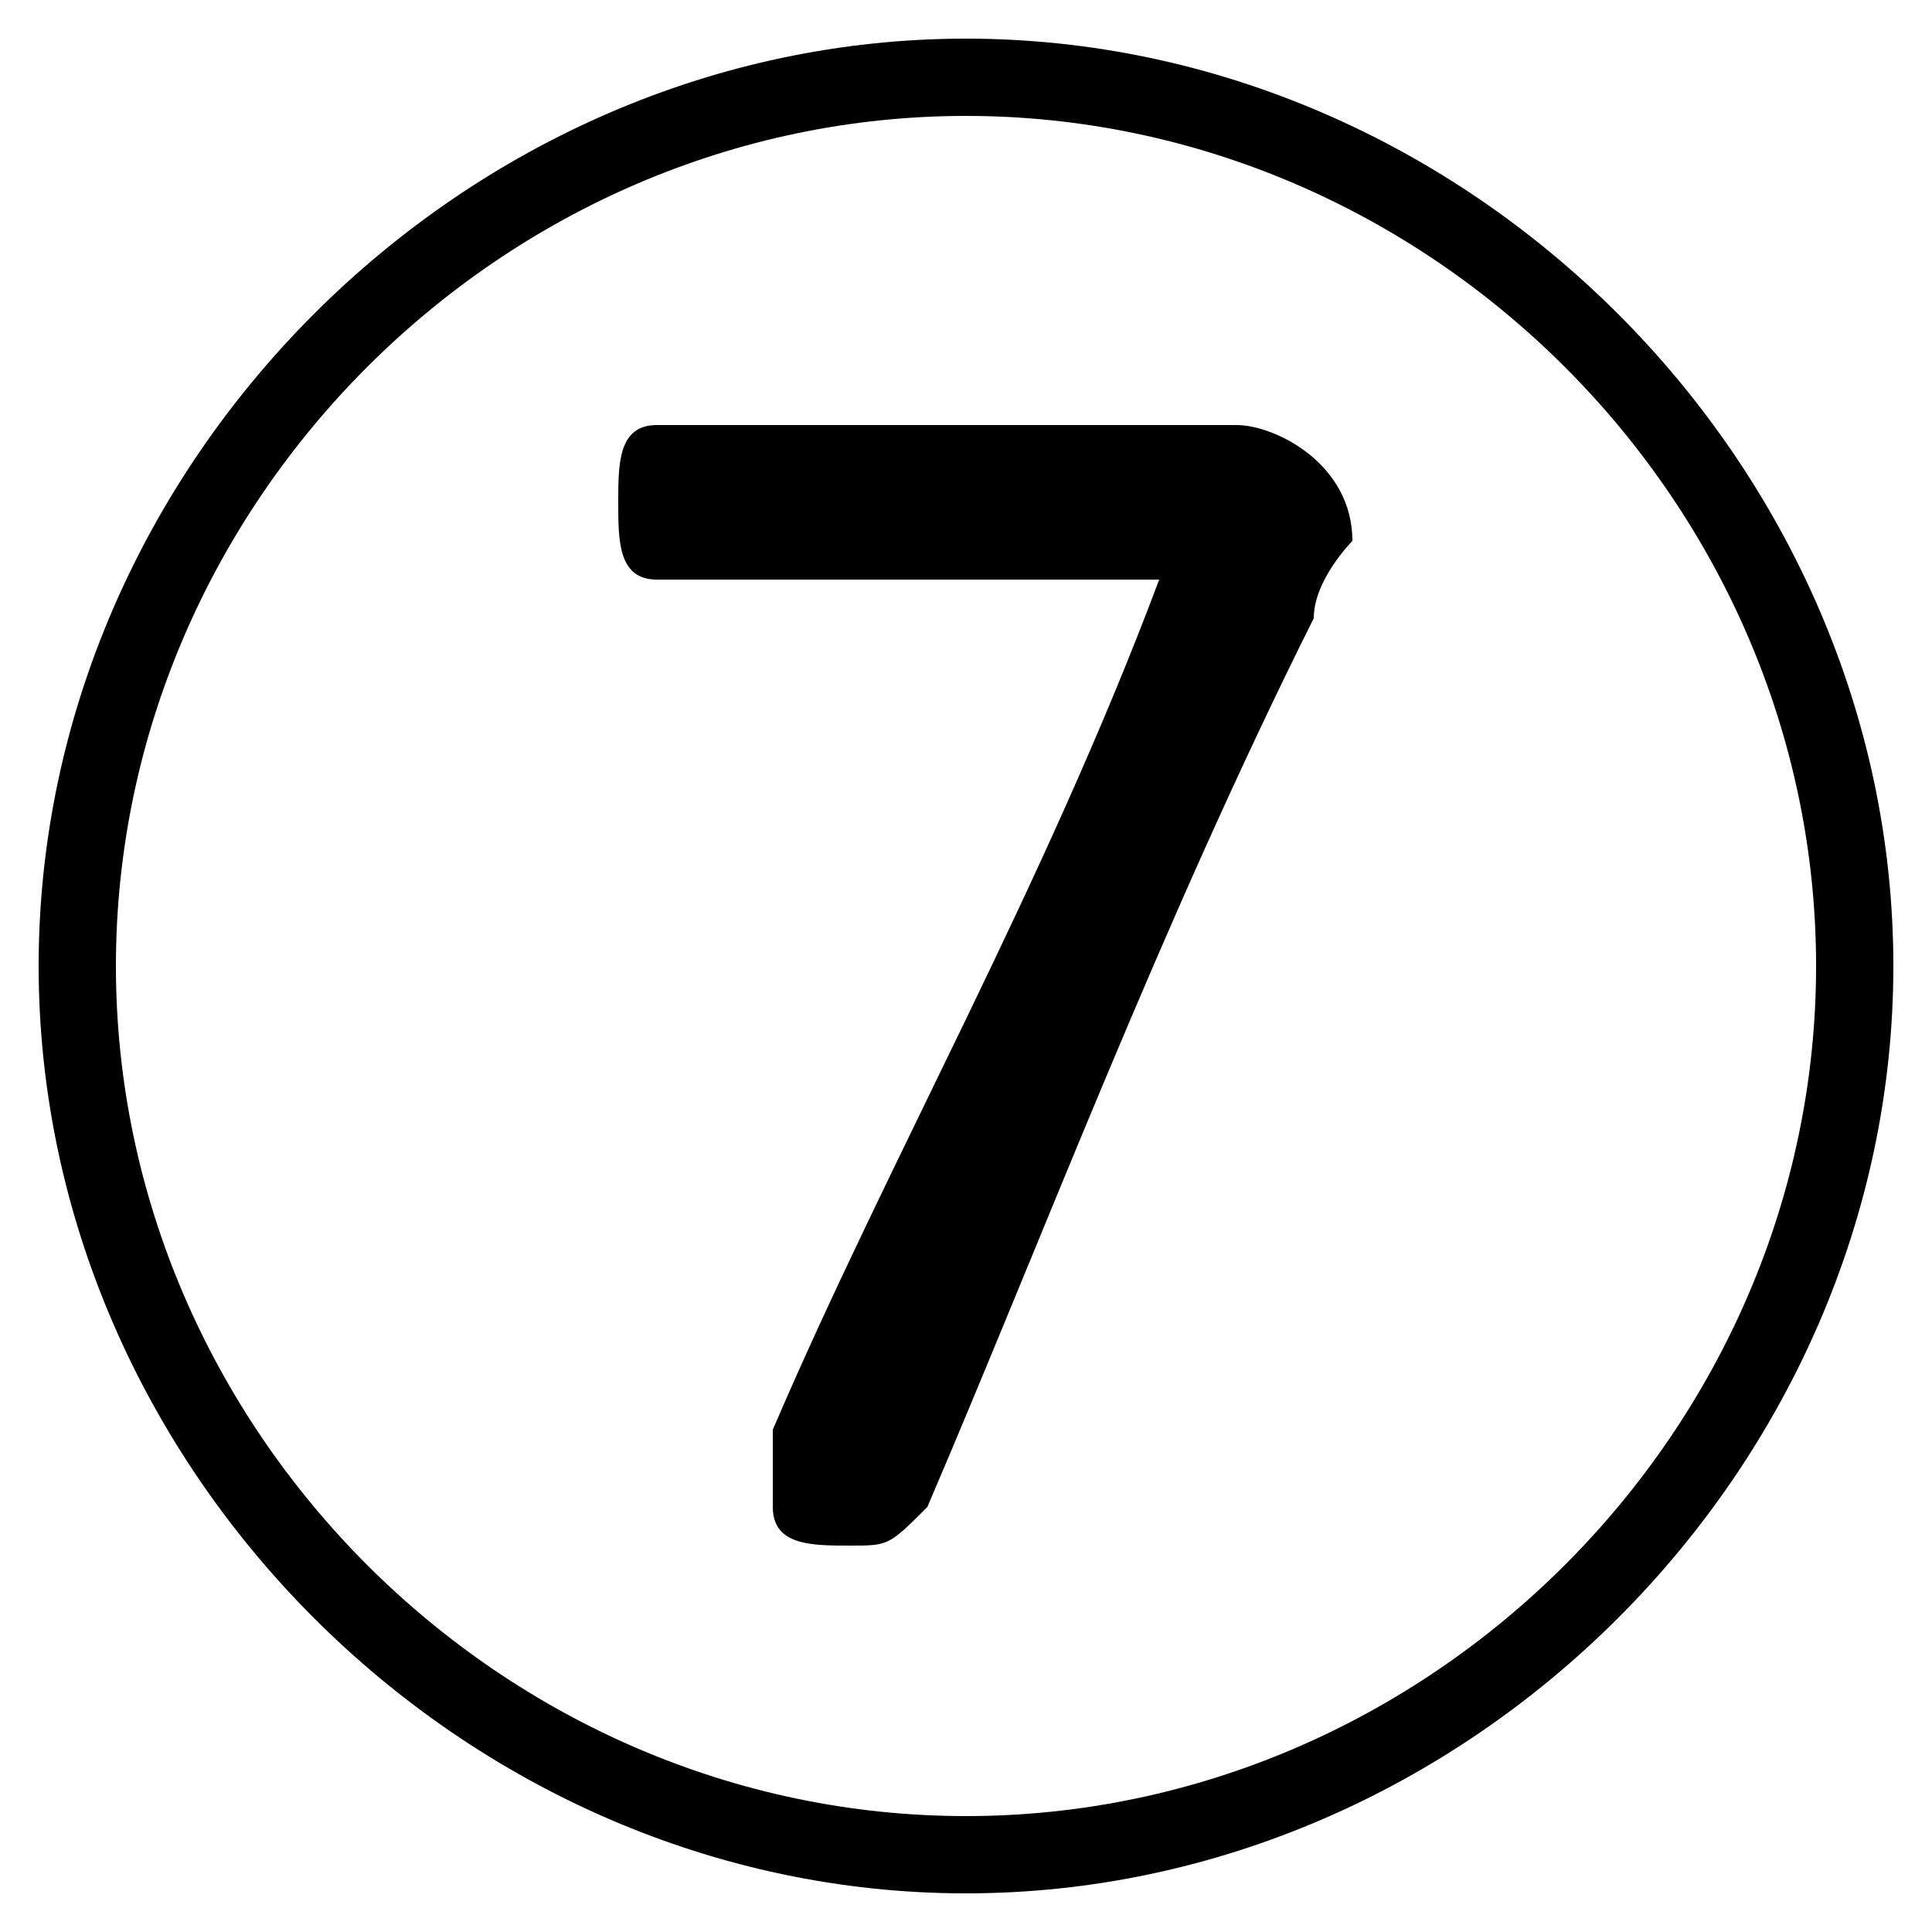 <svg xmlns="http://www.w3.org/2000/svg" viewBox="0 -44.0 50.0 50.0">
    <rect x="0" y="-44.0" width="50.0" height="50.0" fill="#808080" stroke="none"/>
    <g transform="scale(1, -1)">
        <!-- ボディの枠 -->
        <rect x="0" y="-6.0" width="50.0" height="50.0"
            stroke="white" fill="white"/>
        <!-- グリフ座標系の原点 -->
        <circle cx="0" cy="0" r="5" fill="white"/>
        <!-- グリフのアウトライン -->
        <g style="fill:black;stroke:#000000;stroke-width:0;stroke-linecap:round;stroke-linejoin:round;">
        <path d="M 30.0 29.0 C 27.0 21.0 23.0 14.0 20.0 7.0 C 20.0 6.0 20.0 6.0 20.0 5.0 C 20.0 4.0 21.0 4.0 22.0 4.0 C 23.0 4.0 23.0 4.0 24.0 5.0 C 27.0 12.0 30.0 20.0 34.0 28.0 C 34.0 29.0 35.0 30.0 35.0 30.0 C 35.0 32.0 33.0 33.0 32.0 33.0 L 17.0 33.0 C 16.0 33.0 16.0 32.0 16.0 31.0 C 16.0 30.0 16.0 29.0 17.0 29.0 Z M 25.0 43.0 C 12.0 43.0 1.0 32.0 1.0 19.0 C 1.0 6.0 12.0 -5.0 25.0 -5.0 C 38.0 -5.0 49.0 6.0 49.0 19.0 C 49.0 32.0 38.0 43.0 25.0 43.0 Z M 25.0 41.0 C 37.0 41.0 47.0 31.0 47.0 19.0 C 47.0 7.0 37.0 -3.0 25.0 -3.0 C 13.0 -3.0 3.0 7.0 3.0 19.0 C 3.0 31.0 13.0 41.0 25.0 41.0 Z"/>
    </g>
    </g>
</svg>
